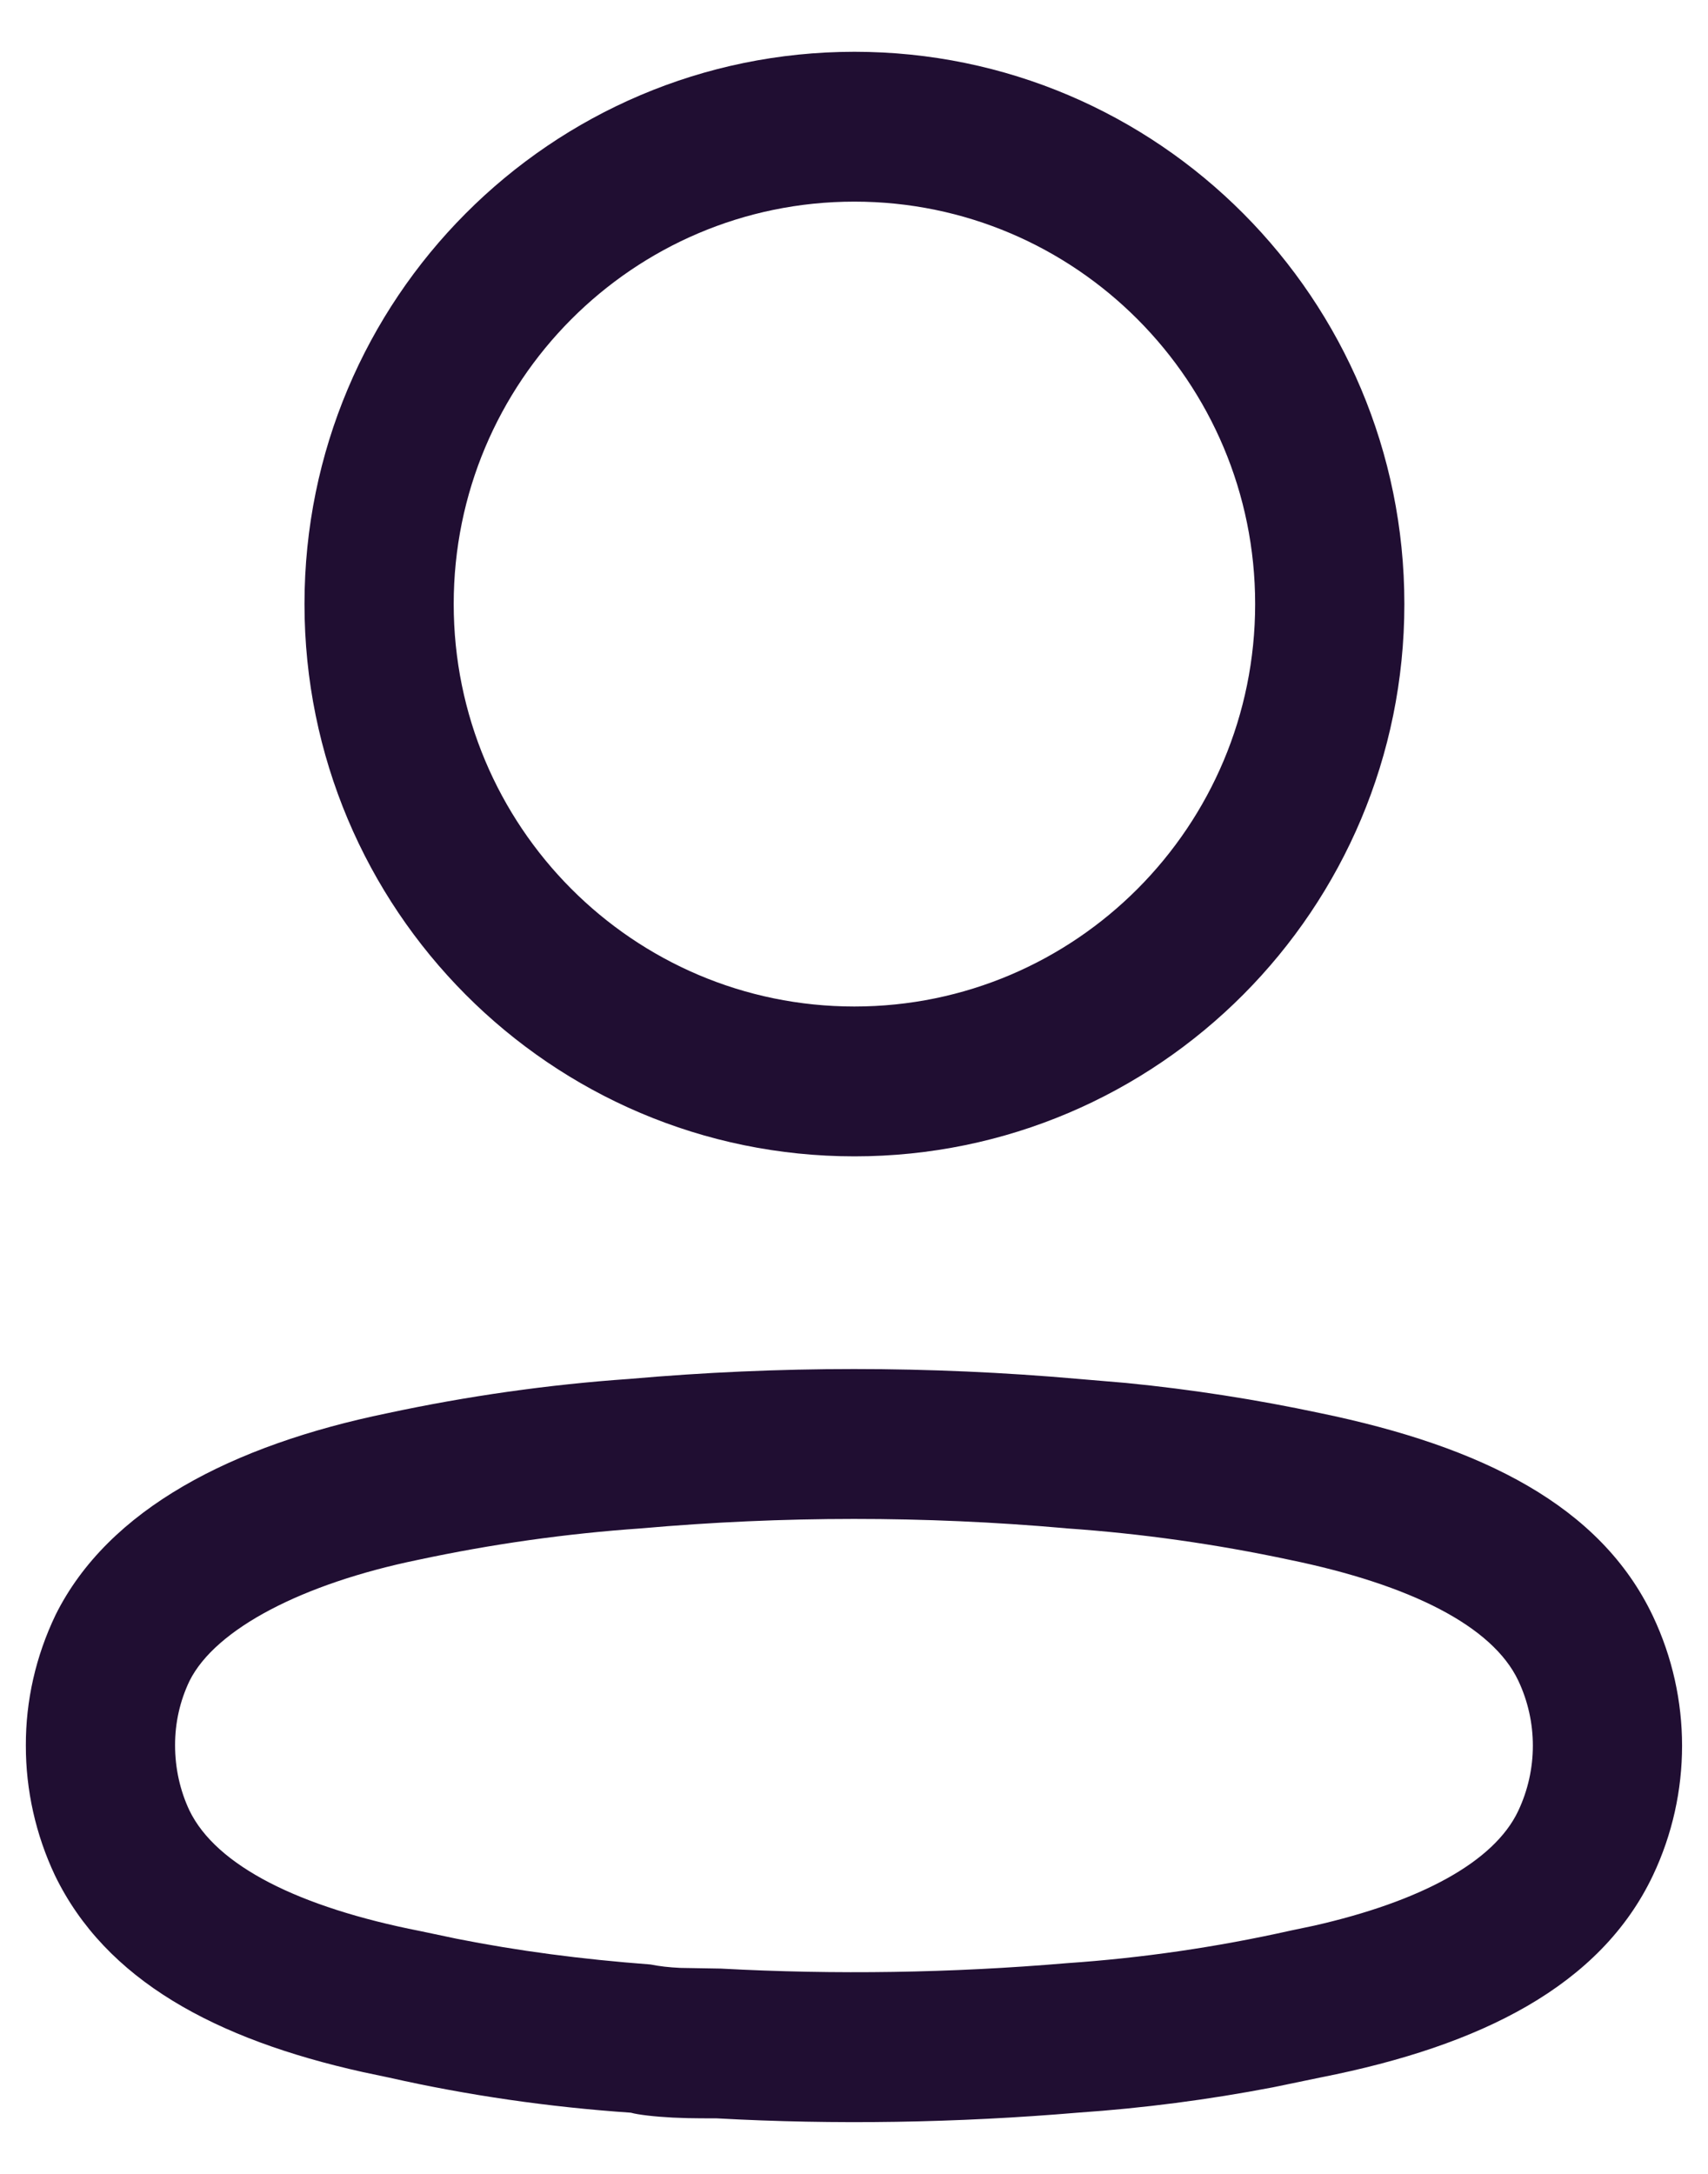 <svg width="22" height="28" viewBox="0 0 22 28" fill="none" xmlns="http://www.w3.org/2000/svg">
<path fill-rule="evenodd" clip-rule="evenodd" d="M11.006 0.667C7.094 0.667 3.922 3.852 3.922 7.78C3.922 11.709 7.094 14.894 11.006 14.894C14.918 14.894 18.089 11.709 18.089 7.78C18.089 3.852 14.918 0.667 11.006 0.667ZM11.005 2.597C13.856 2.597 16.167 4.918 16.167 7.78C16.167 10.643 13.856 12.964 11.005 12.964C8.155 12.964 5.844 10.643 5.844 7.78C5.844 4.918 8.155 2.597 11.005 2.597ZM8.106 17.761C7.069 17.833 6.021 17.981 4.987 18.203C2.992 18.614 1.395 19.435 0.716 20.8C0.46 21.334 0.331 21.905 0.333 22.484C0.332 23.058 0.46 23.63 0.707 24.154C1.36 25.503 2.77 26.266 4.675 26.689L5.016 26.761C6.022 26.988 7.07 27.14 8.126 27.212C8.216 27.238 8.43 27.263 8.664 27.275L8.856 27.282C8.955 27.284 9.067 27.285 9.234 27.285C10.752 27.369 12.324 27.344 13.89 27.211C14.724 27.154 15.564 27.045 16.397 26.885L17.02 26.756C19.076 26.35 20.616 25.578 21.291 24.155C21.791 23.099 21.791 21.873 21.291 20.817C20.618 19.398 19.098 18.633 17.004 18.201C16.183 18.026 15.348 17.896 14.507 17.813L13.893 17.761C11.968 17.591 10.031 17.591 8.106 17.761ZM13.724 19.684L13.741 19.686C14.706 19.753 15.665 19.889 16.611 20.091C18.166 20.411 19.222 20.942 19.556 21.646C19.807 22.177 19.807 22.794 19.555 23.326C19.244 23.984 18.296 24.492 16.926 24.803L16.626 24.866C15.661 25.082 14.705 25.22 13.743 25.286C12.25 25.413 10.766 25.436 9.286 25.356L8.761 25.347C8.615 25.34 8.493 25.326 8.379 25.303C7.478 25.235 6.667 25.127 5.88 24.971L5.41 24.872C3.85 24.566 2.785 24.032 2.44 23.319C2.319 23.063 2.255 22.774 2.255 22.481C2.254 22.191 2.318 21.908 2.441 21.651C2.777 20.977 3.905 20.396 5.381 20.092C6.334 19.888 7.292 19.753 8.257 19.686C10.088 19.524 11.911 19.524 13.724 19.684Z" fill="#200E32"/>
</svg>
